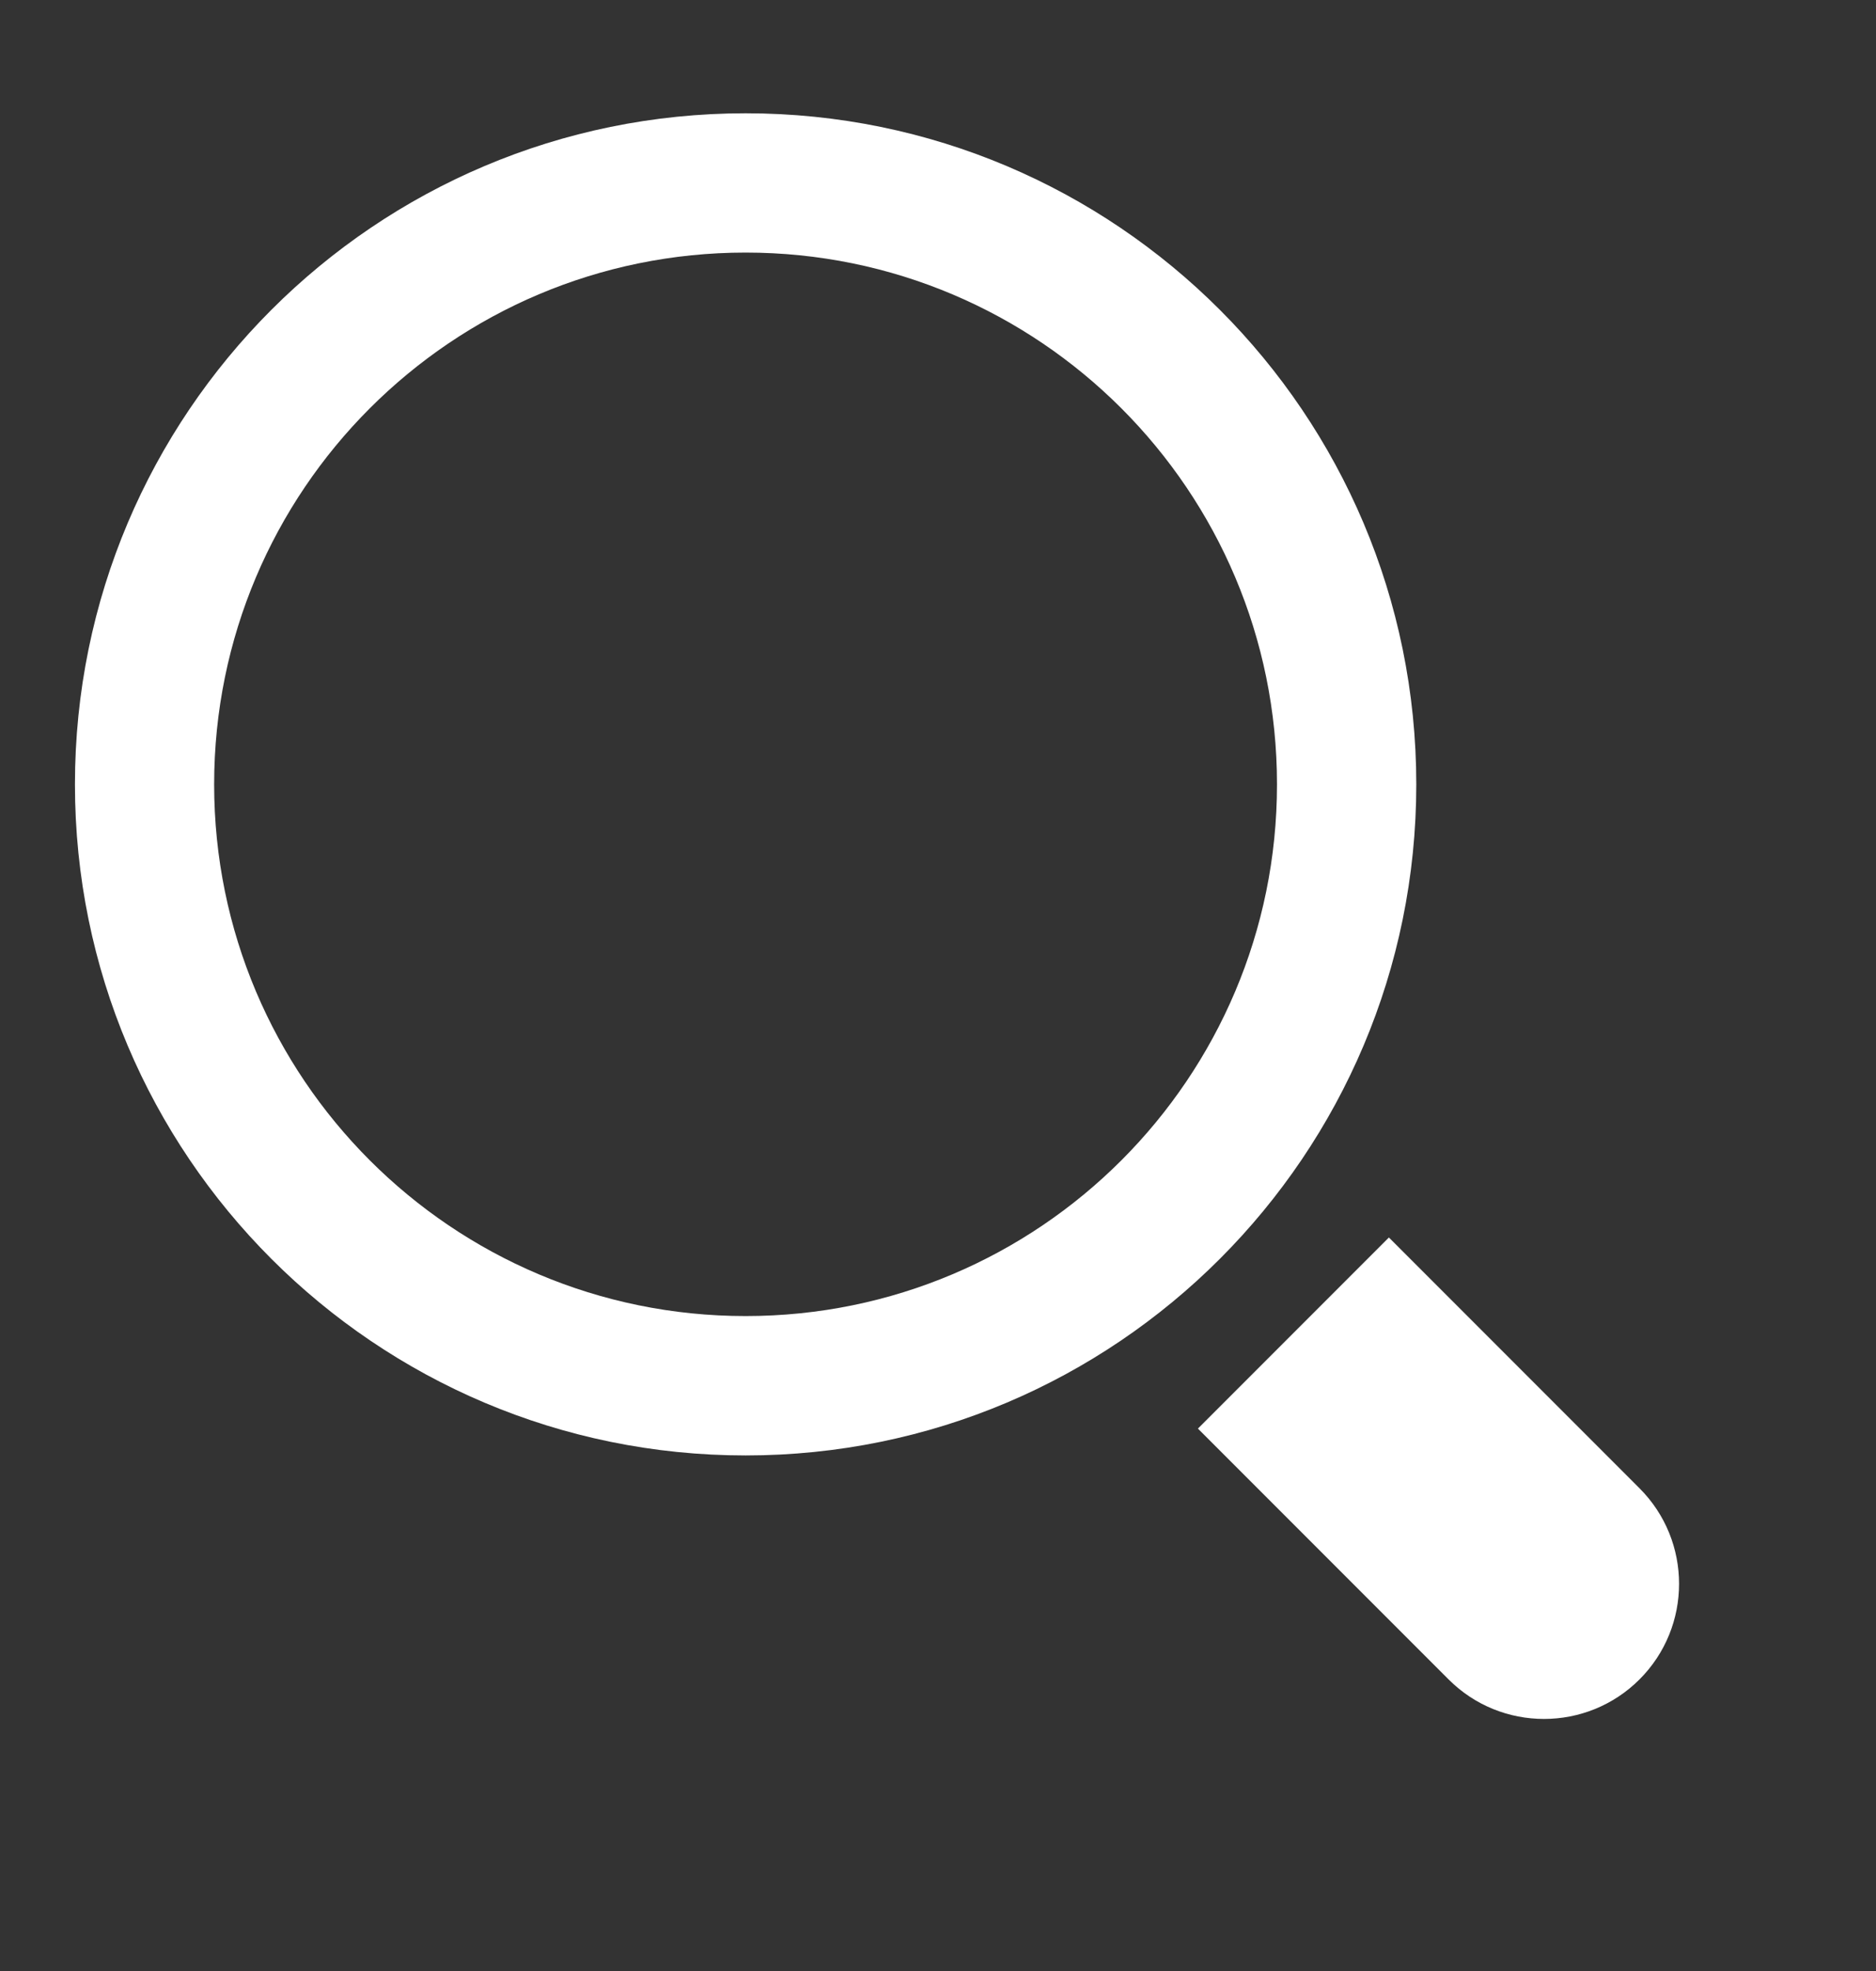 <svg width="20" height="21" viewBox="0 0 20 21" fill="none" xmlns="http://www.w3.org/2000/svg">
<rect x="0" y="0" width="20" height="21" fill="#333333" stroke="none"/>
<path d="M7.949 1.207C4 1.207 0.799 4.408 0.799 8.357C0.799 12.305 4 15.507 7.949 15.507C11.898 15.507 15.099 12.305 15.099 8.357C15.099 4.408 11.898 1.207 7.949 1.207ZM7.949 14.022C4.82 14.022 2.283 11.486 2.283 8.357C2.283 5.227 4.82 2.691 7.949 2.691C11.078 2.691 13.614 5.227 13.614 8.357C13.614 11.486 11.078 14.022 7.949 14.022Z" fill="white"/>
<path d="M12.771 15.221L15.443 17.893C16.004 18.455 16.917 18.455 17.479 17.893C18.041 17.331 18.041 16.419 17.479 15.857L14.807 13.185L12.771 15.221Z" fill="white"/>
</svg>
